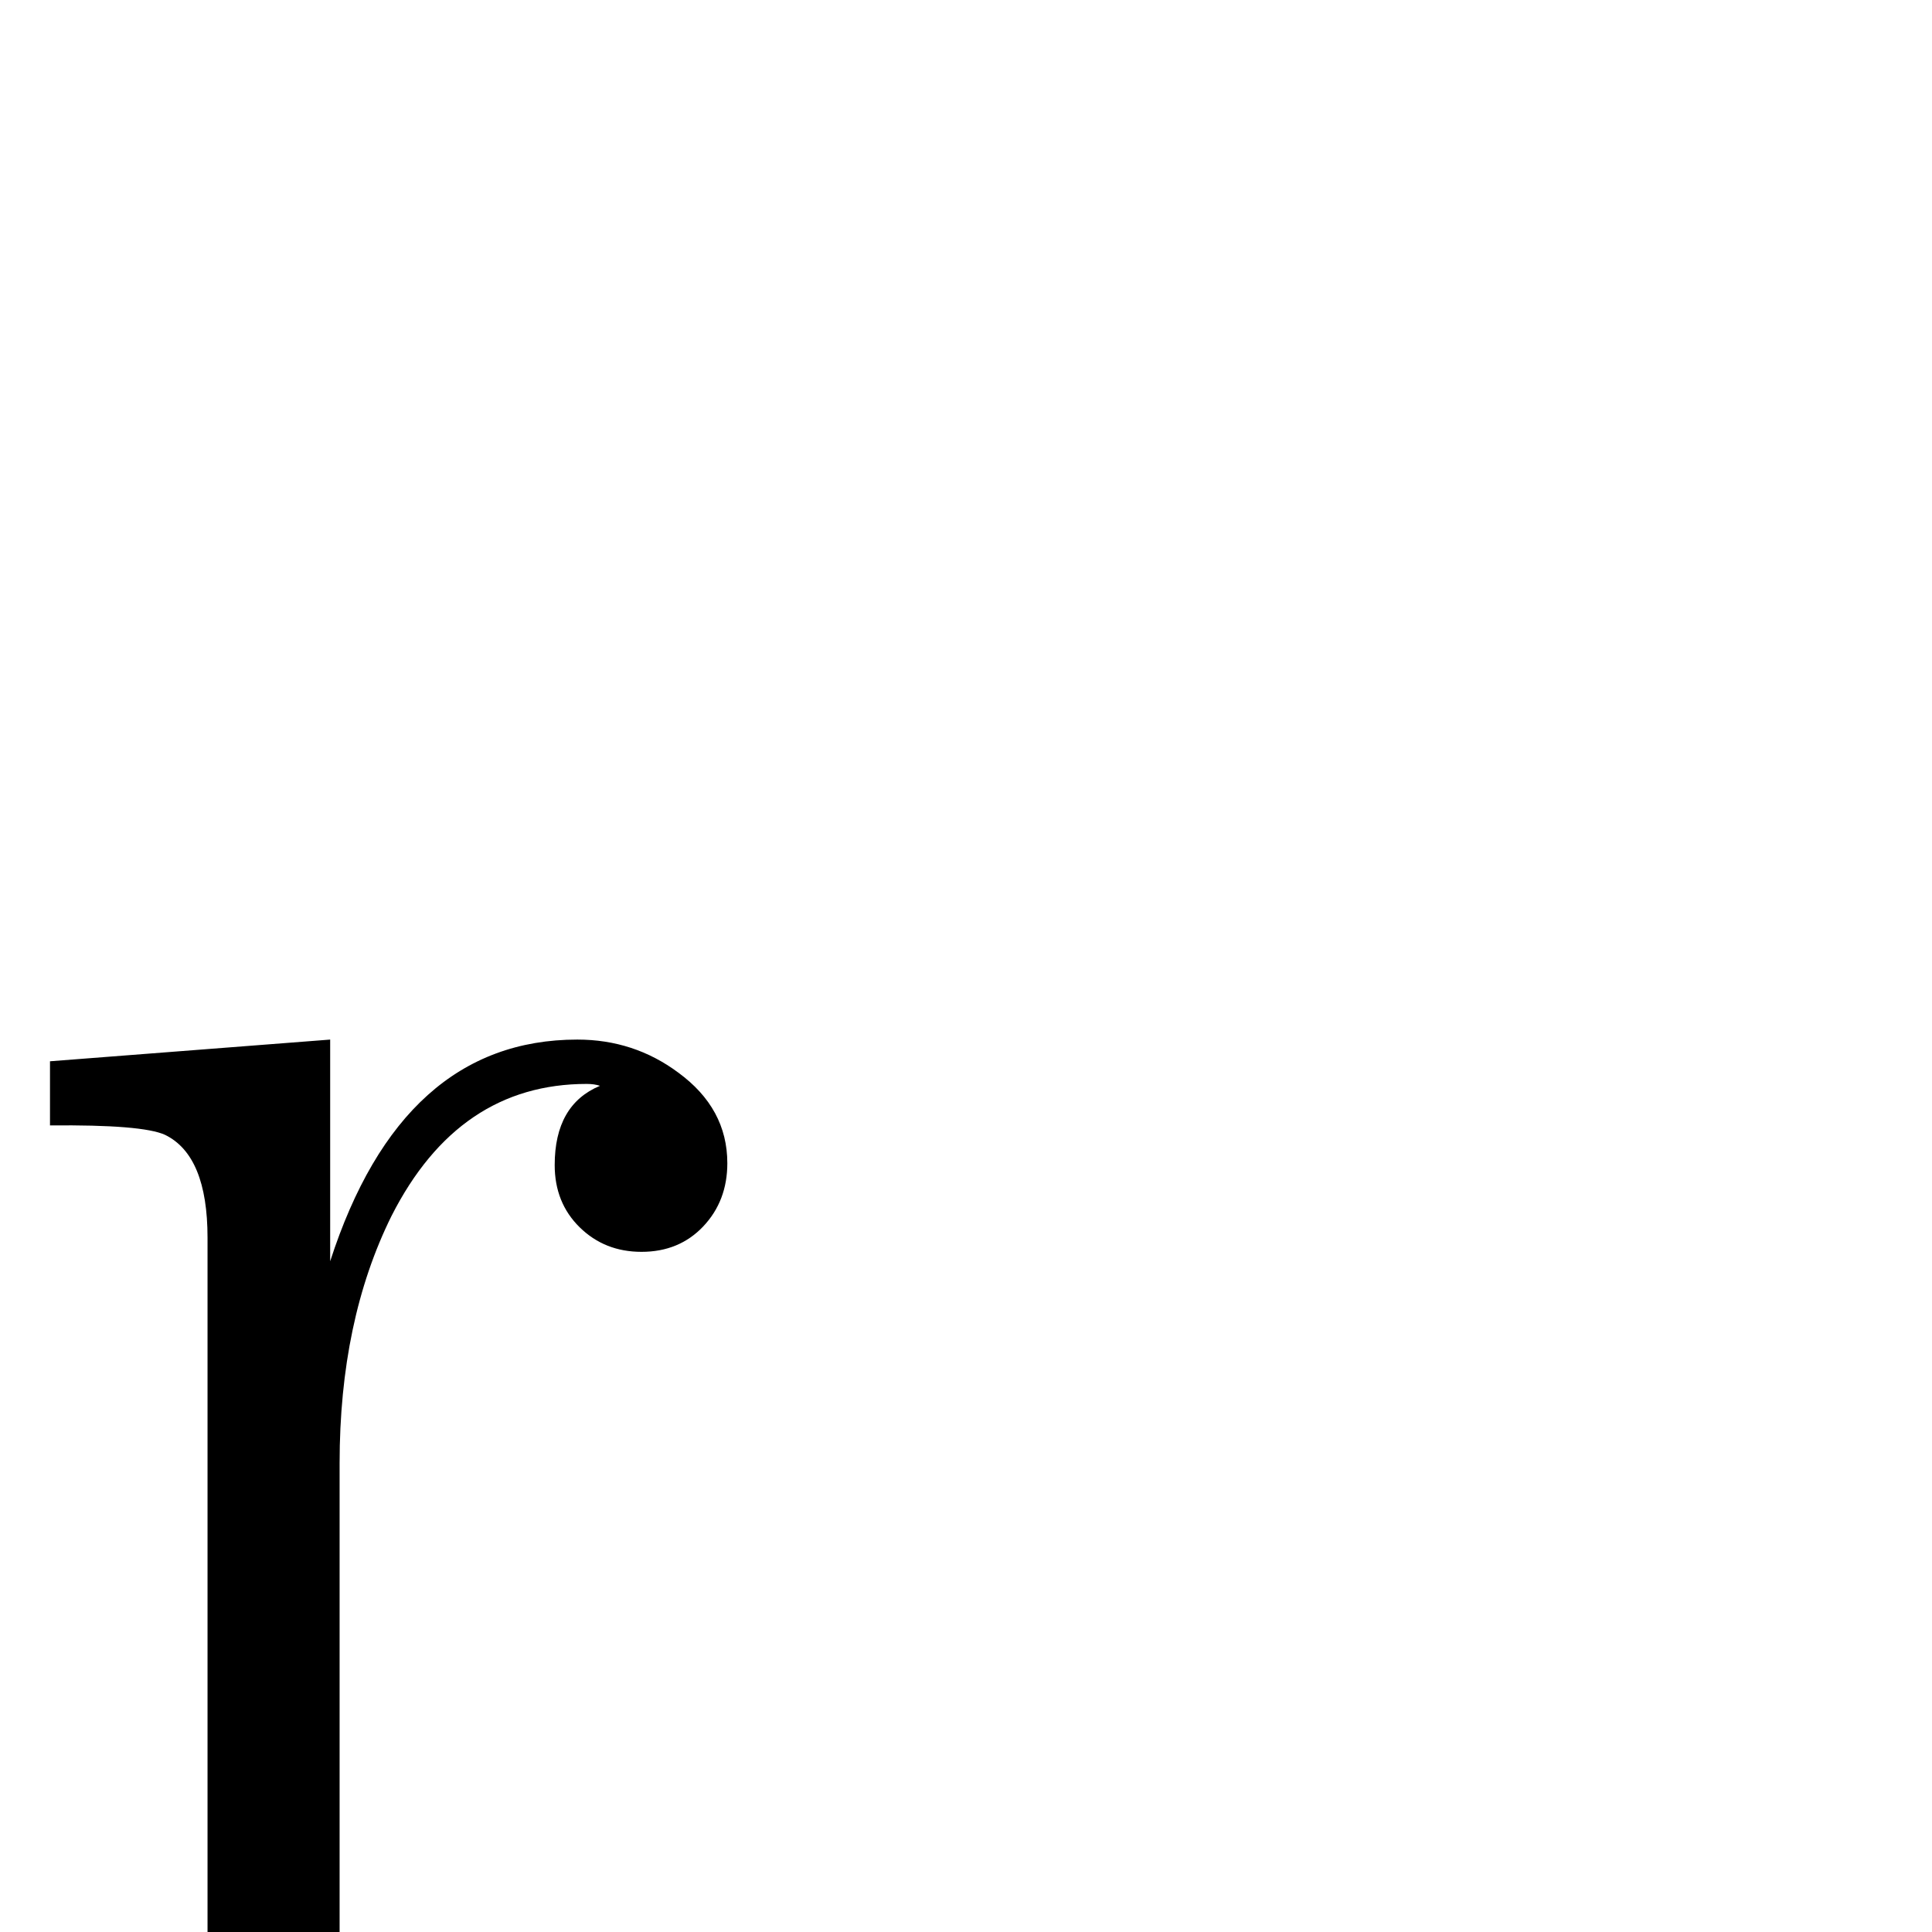 <?xml version="1.0" standalone="no"?>
<!DOCTYPE svg PUBLIC "-//W3C//DTD SVG 1.1//EN" "http://www.w3.org/Graphics/SVG/1.1/DTD/svg11.dtd" >
<svg viewBox="0 -442 2048 2048">
  <g transform="matrix(1 0 0 -1 0 1606)">
   <path fill="currentColor"
d="M771 815q0 -40 -25.5 -67t-65.5 -27q-39 0 -65.5 26t-26.5 66q0 64 48 84q-6 2 -14 2q-136 0 -207 -140q-55 -111 -55 -262v-608q0 -281 158 -281q56 0 114 29q-74 20 -74 96q0 42 28.5 70t70.5 28t69.5 -28t27.5 -70q0 -84 -83 -132q-69 -40 -159 -40q-130 0 -214 103
q-78 96 -78 229v843q0 87 -45 109q-24 11 -122 10v68l297 23v-235q76 235 262 235q60 0 107 -35q52 -38 52 -96z" />
  </g>

</svg>
